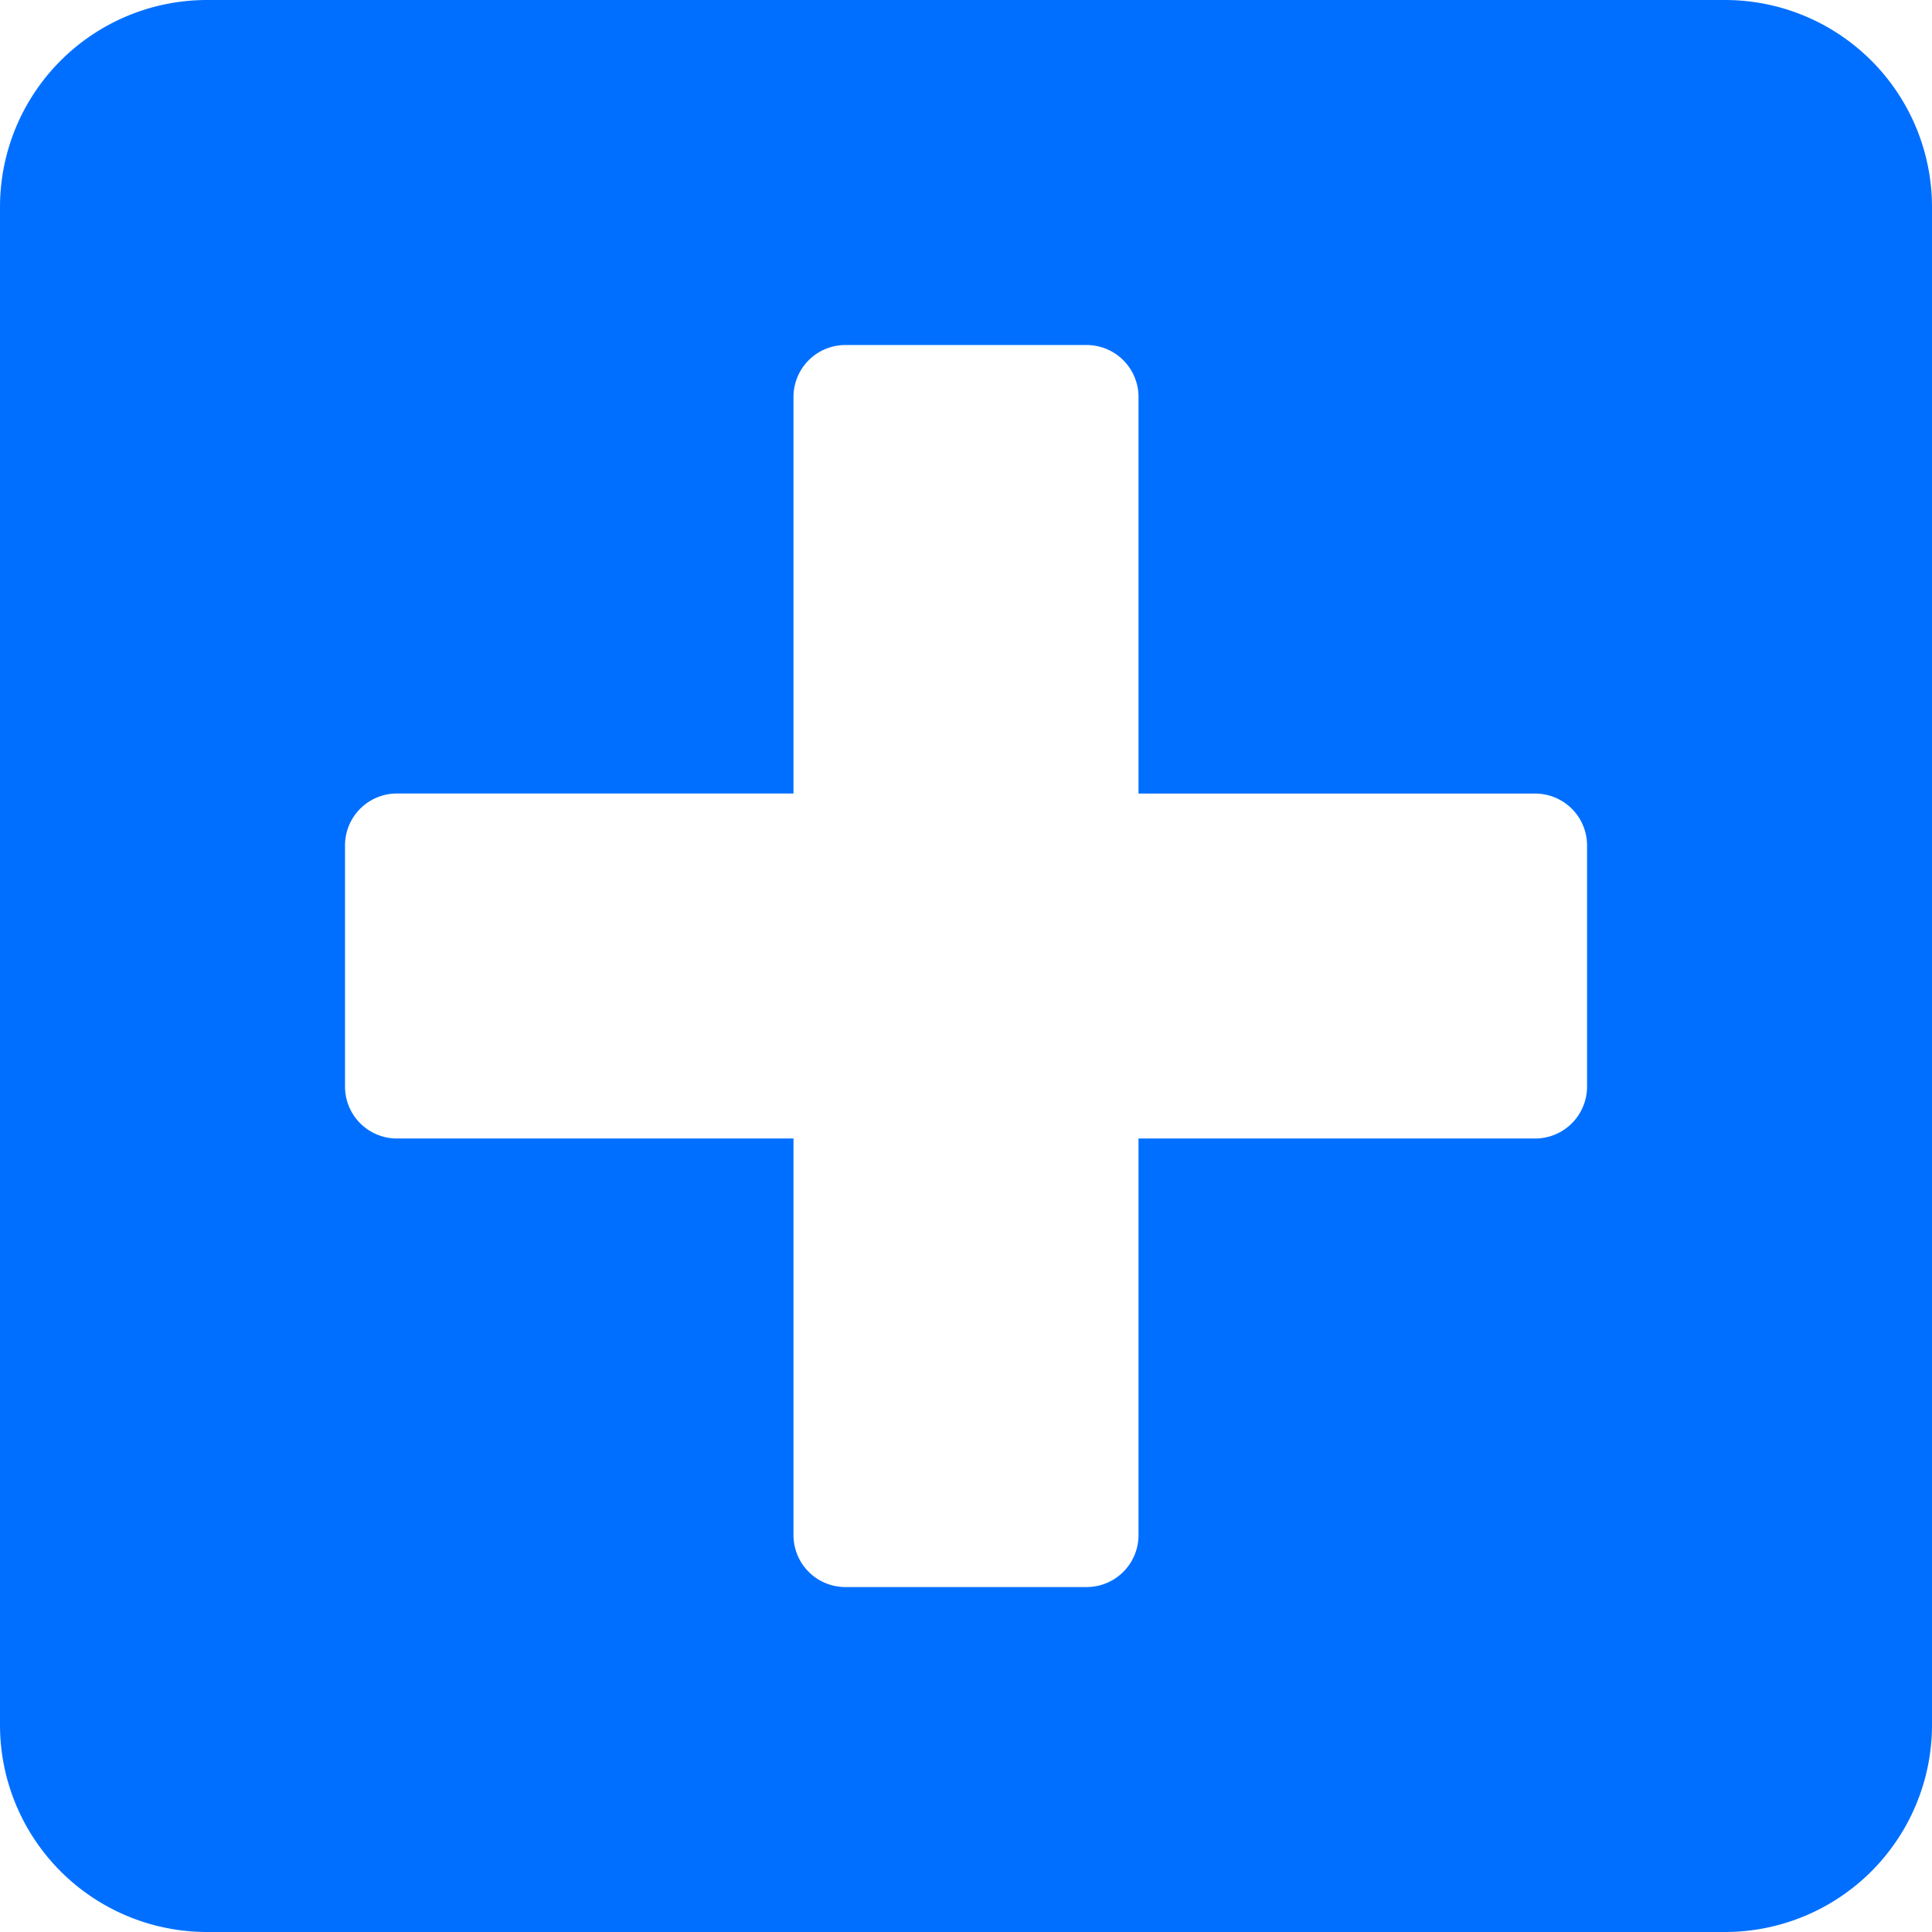<svg xmlns="http://www.w3.org/2000/svg" width="24" height="24" viewBox="0 0 24 24">
  <path id="Icon_awesome-plus-square" data-name="Icon awesome-plus-square" d="M21.429,2.25H2.571A2.572,2.572,0,0,0,0,4.821V23.679A2.572,2.572,0,0,0,2.571,26.25H21.429A2.572,2.572,0,0,0,24,23.679V4.821A2.572,2.572,0,0,0,21.429,2.25Zm-1.714,13.5a.645.645,0,0,1-.643.643H14.143v4.929a.645.645,0,0,1-.643.643h-3a.645.645,0,0,1-.643-.643V16.393H4.929a.645.645,0,0,1-.643-.643v-3a.645.645,0,0,1,.643-.643H9.857V7.179a.645.645,0,0,1,.643-.643h3a.645.645,0,0,1,.643.643v4.929h4.929a.645.645,0,0,1,.643.643Z" transform="translate(0 -2.25)" fill="#006fff"/>
</svg>
